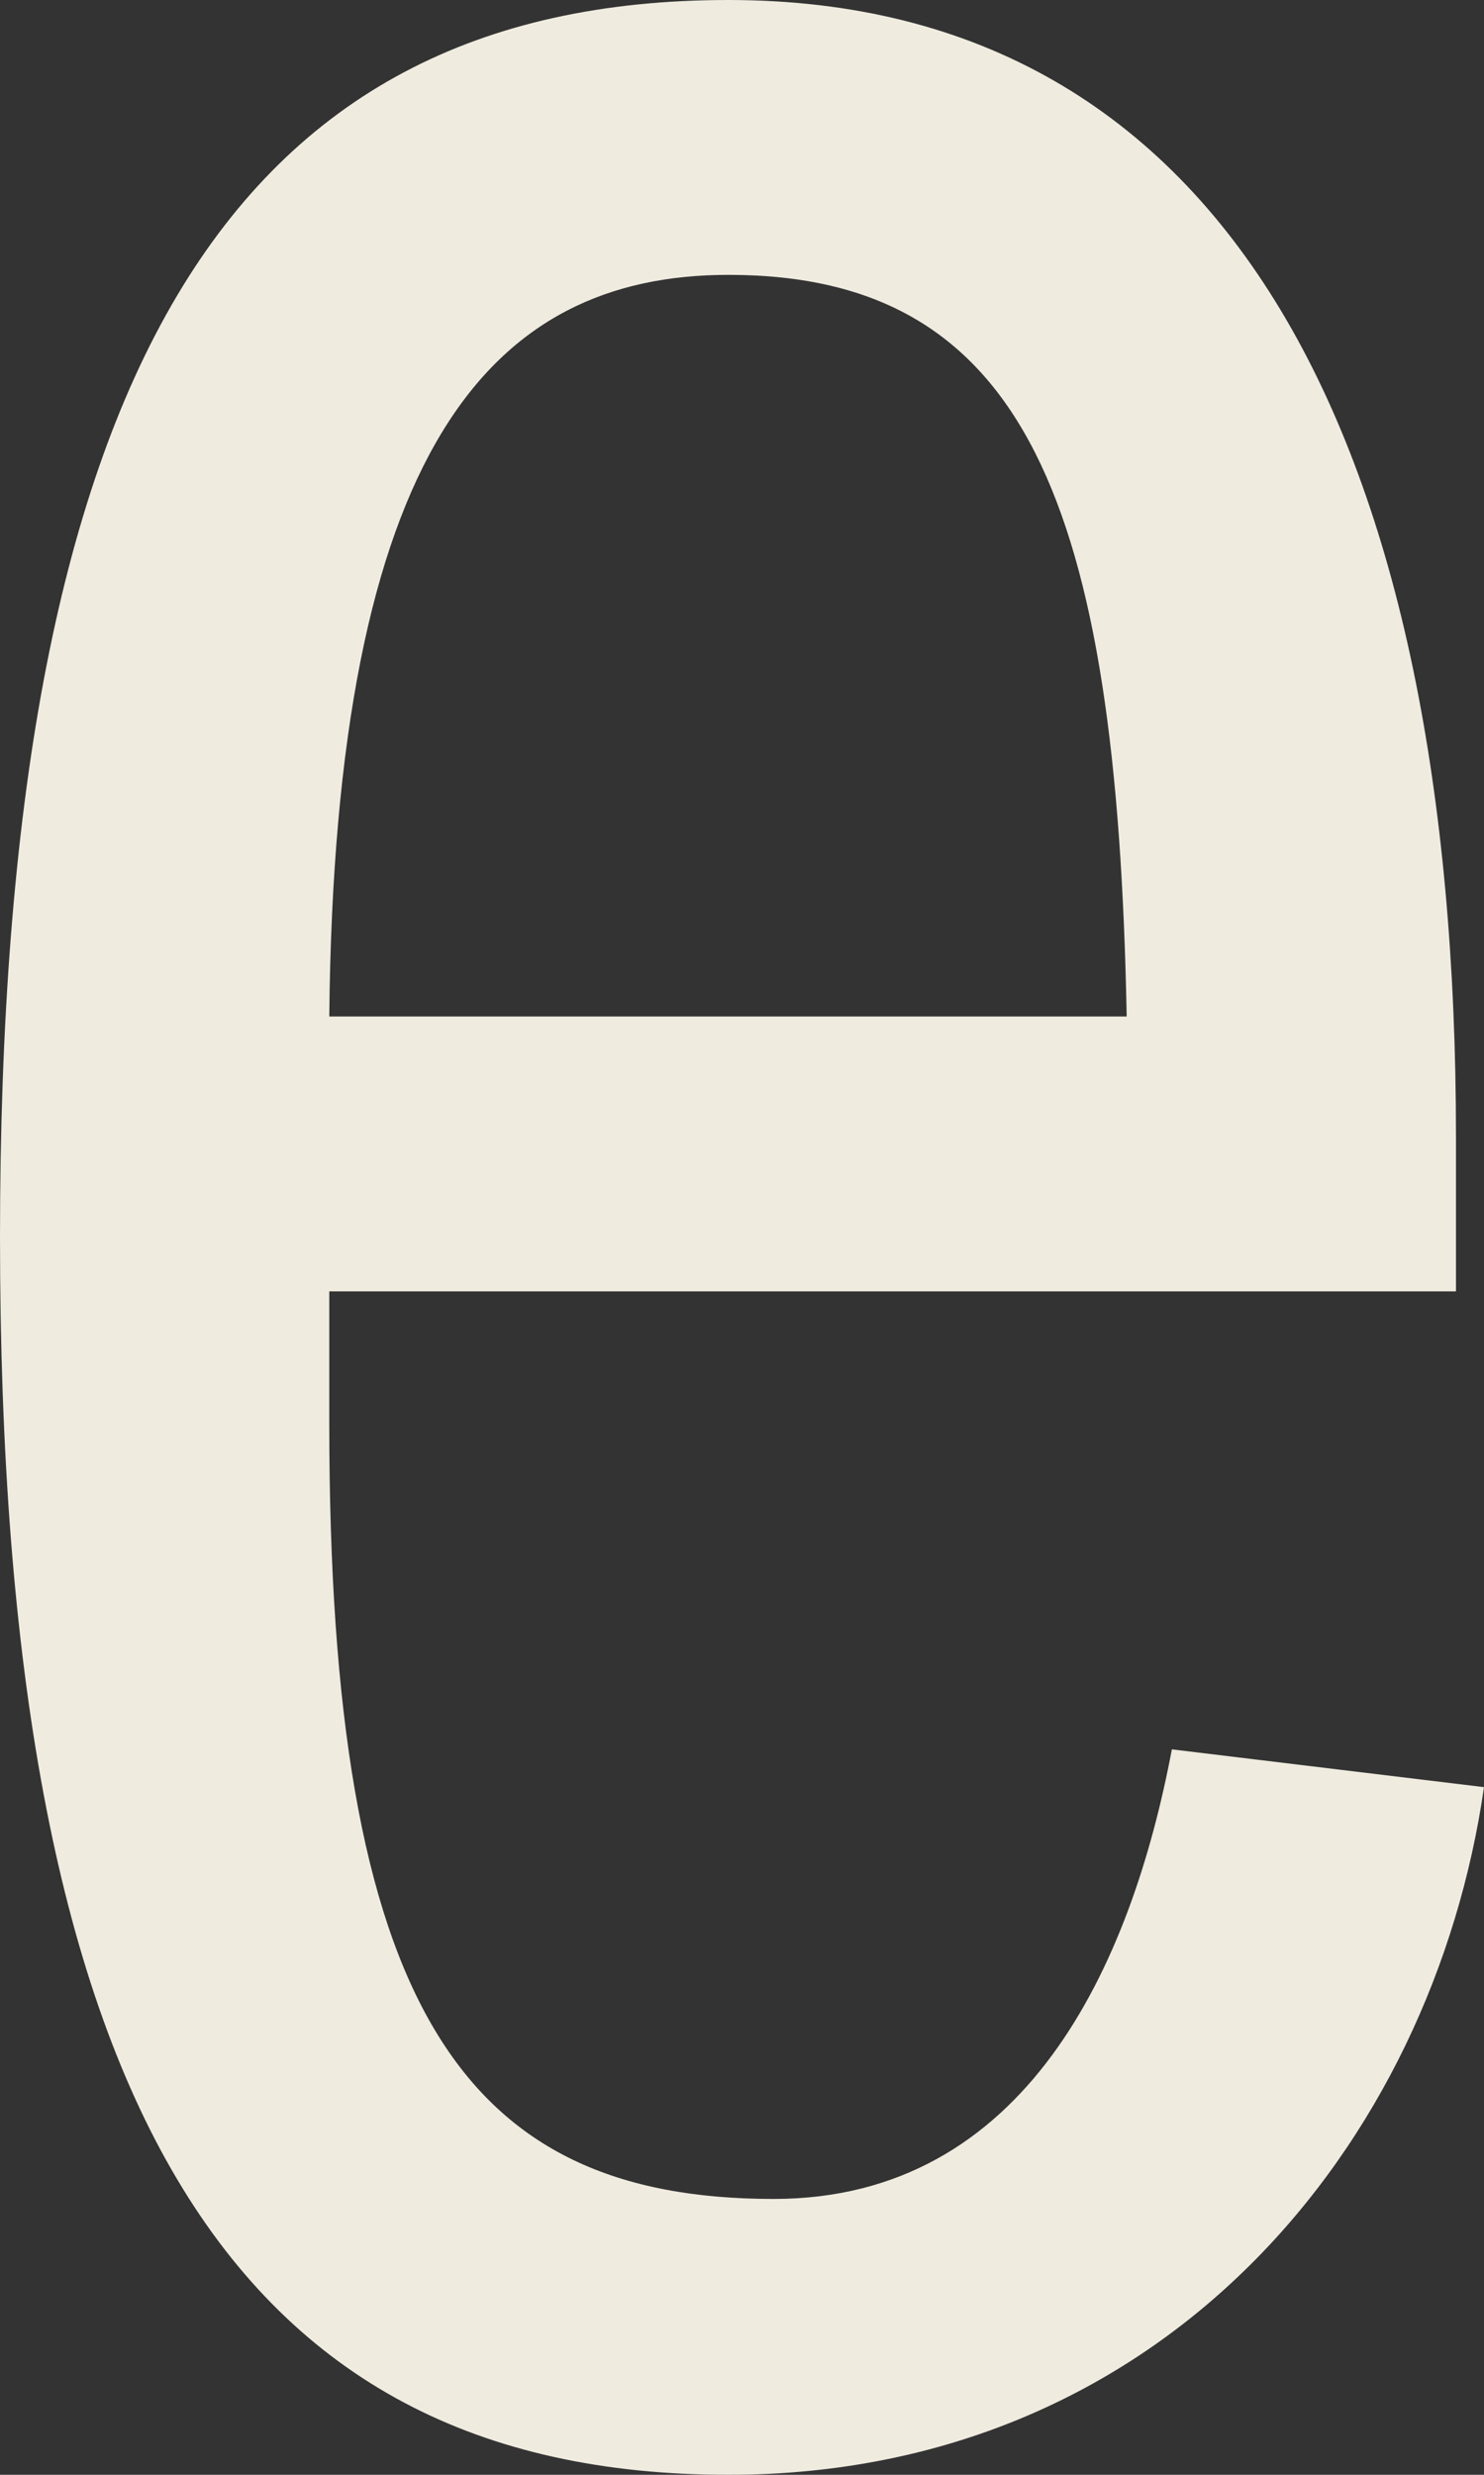 ﻿<?xml version="1.0" encoding="utf-8"?>
<svg version="1.1" xmlns:xlink="http://www.w3.org/1999/xlink" width="9px" height="15px" xmlns="http://www.w3.org/2000/svg">
  <rect width="100%" height="100%" fill="#333333" stroke="none"/>
  <g transform="matrix(1 0 0 1 -2848 -469 )">
    <path d="M 8.83 7.827  L 1.997 7.827  C 1.997 7.827  1.997 8.63  1.997 8.63  C 1.997 12.165  2.806 13.328  4.692 13.328  C 6.22 13.328  6.859 11.916  7.107 10.603  C 7.107 10.603  9 10.832  9 10.832  C 8.687 13.001  7.055 15  4.418 15  C 1.39 15  0 12.72  0 7.5  C 0 2.28  1.39 0  4.418 0  C 7.466 0  8.83 2.718  8.83 6.886  C 8.83 6.886  8.83 7.827  8.83 7.827  Z M 1.997 6.161  C 1.997 6.161  6.833 6.161  6.833 6.161  C 6.774 3.051  6.22 1.666  4.418 1.666  C 2.976 1.666  2.03 2.718  1.997 6.161  Z " fill-rule="nonzero" fill="#efebdf" stroke="none" transform="matrix(1 0 0 1 2848 469 )" />
  </g>
</svg>
